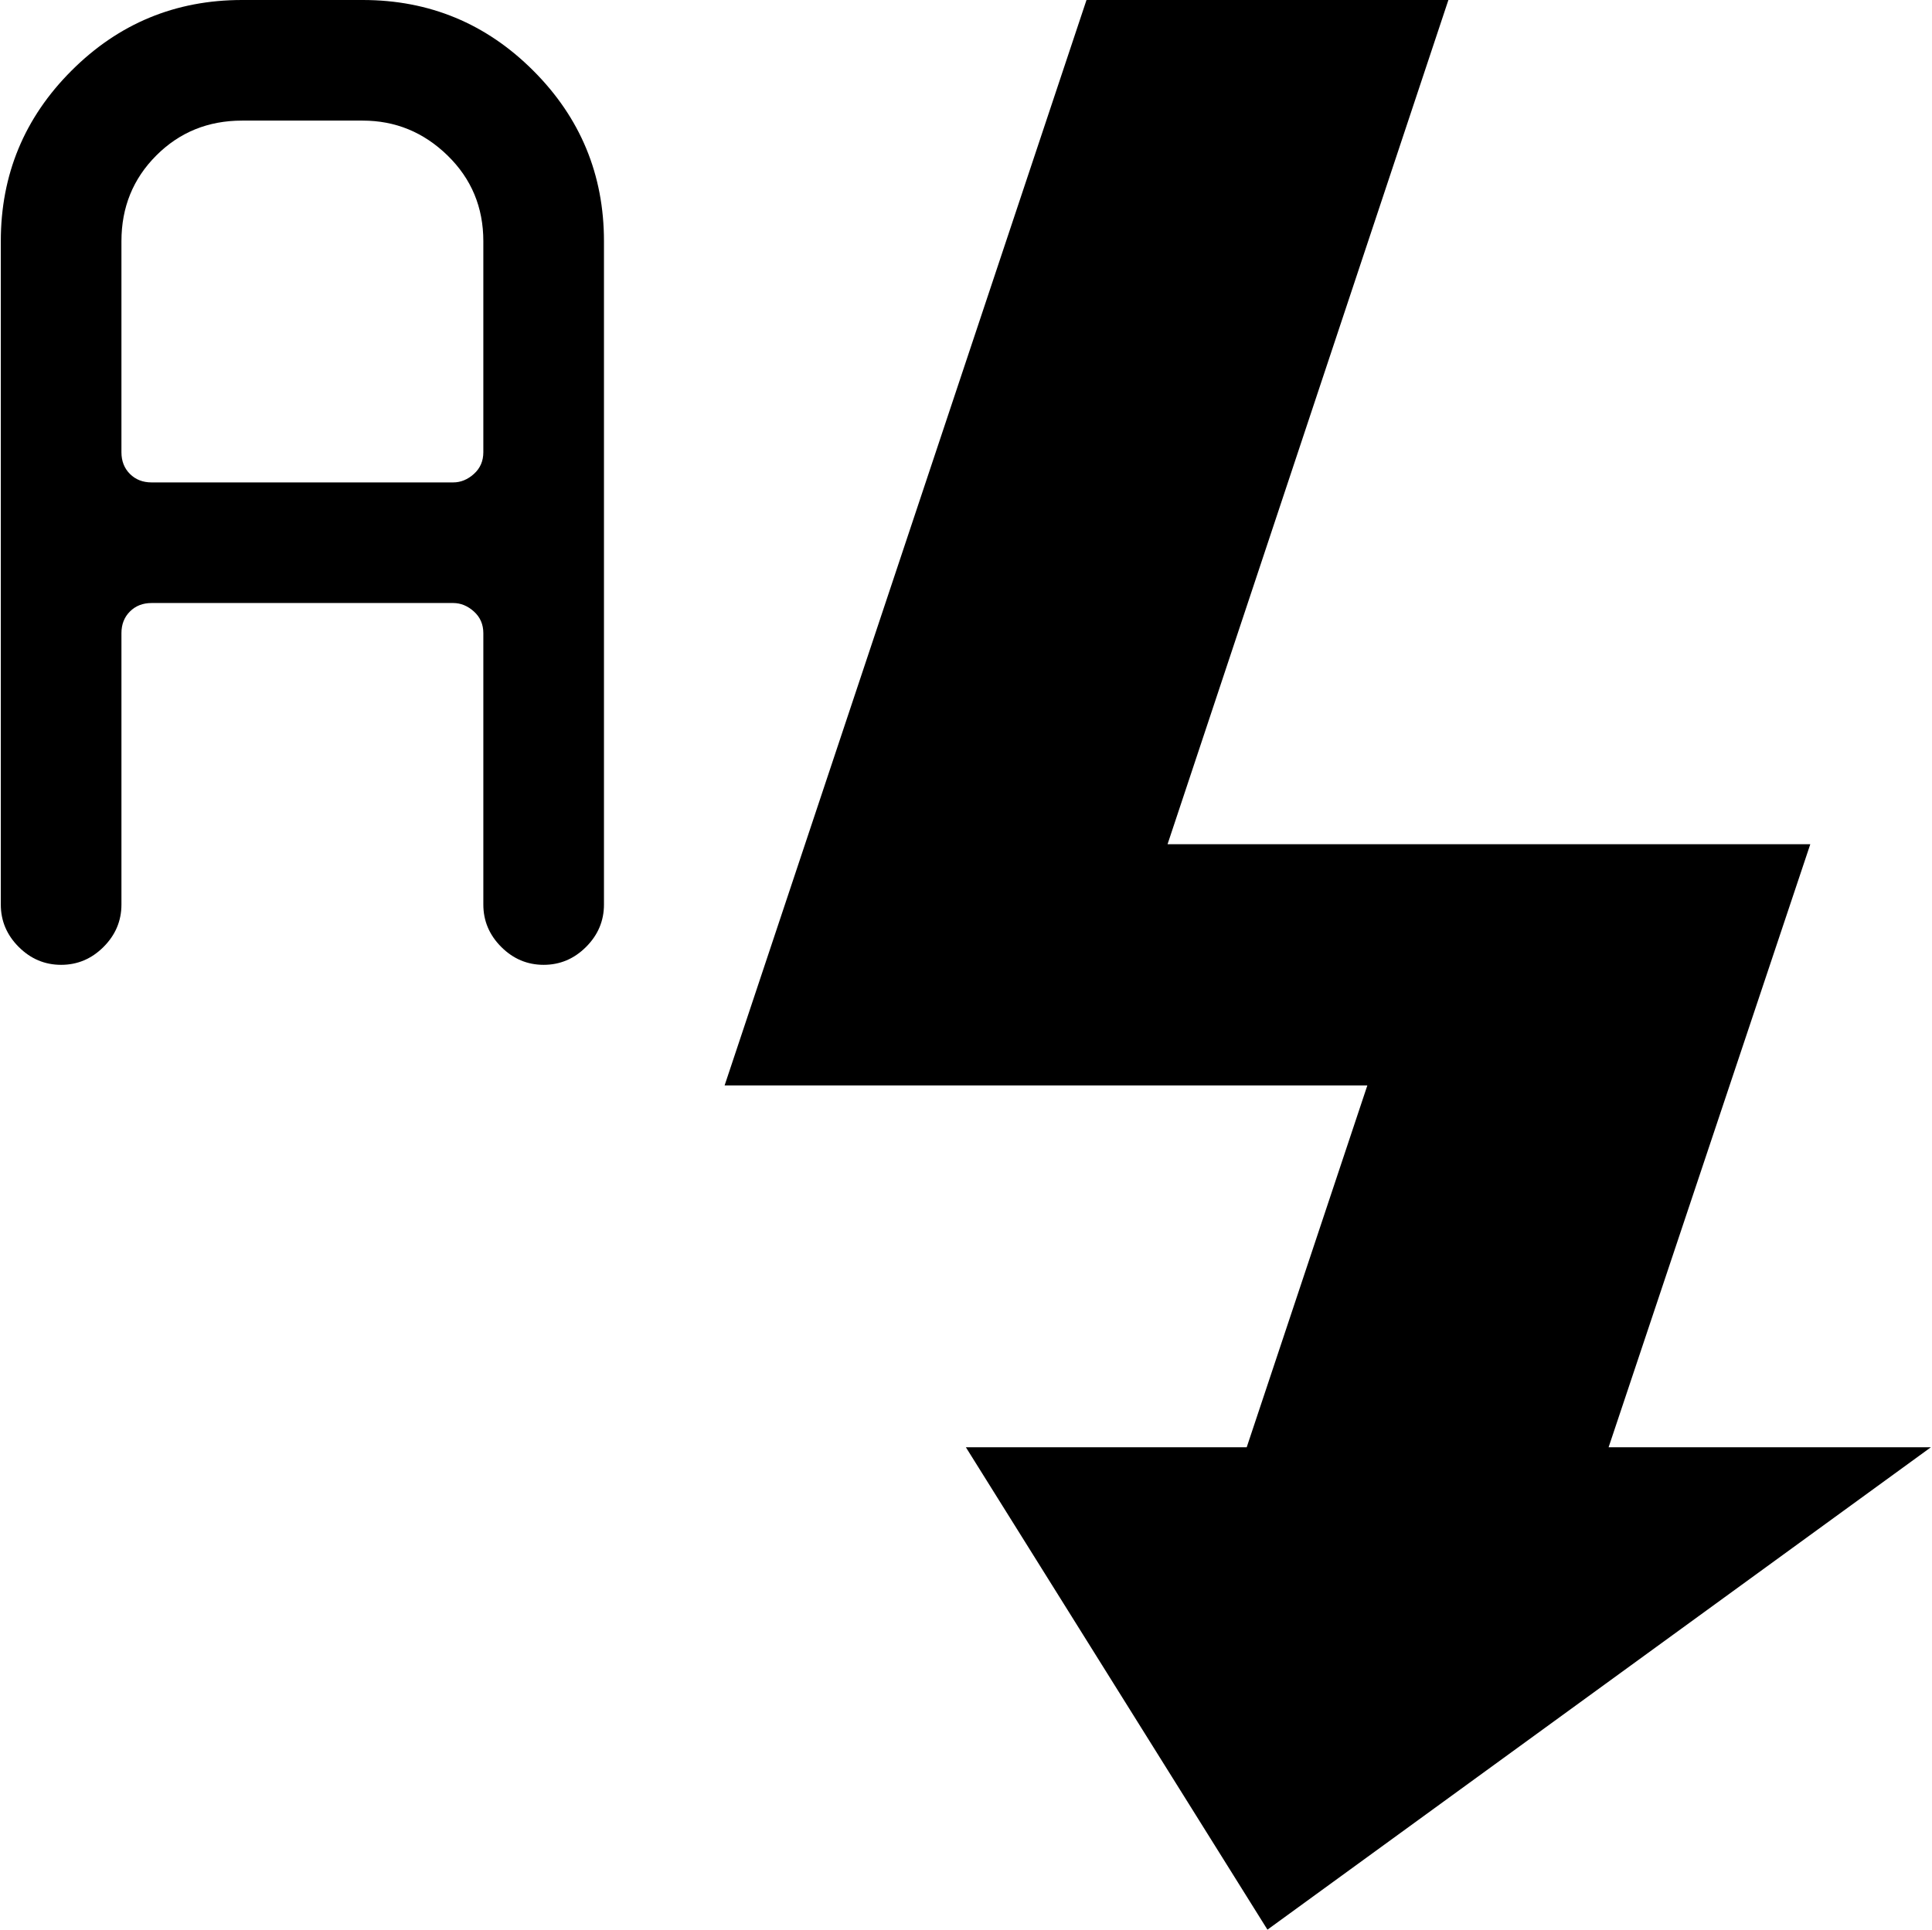 <svg xmlns="http://www.w3.org/2000/svg" xmlns:xlink="http://www.w3.org/1999/xlink" width="1025" height="1024" viewBox="0 0 1025 1024"><path fill="currentColor" d="M853.428 768h171l-352 256l-160-256h149l64-192h-341l192-576h192l-149 448h341zm-565-256q-13 0-22.5-9.5t-9.5-22.5V336q0-7-5-11.5t-11-4.5h-160q-7 0-11.5 4.5t-4.5 11.5v144q0 13-9.5 22.5t-22.5 9.5t-22.5-9.5t-9.5-22.5V128q0-53 37.5-90.5t90.5-37.5h64q53 0 90.5 37.5t37.5 90.5v352q0 13-9.5 22.5t-22.5 9.5m-32-384q0-27-19-45.5t-45-18.5h-64q-27 0-45.5 18.5t-18.5 45.5v112q0 7 4.5 11.5t11.5 4.5h160q6 0 11-4.5t5-11.5z"/></svg>